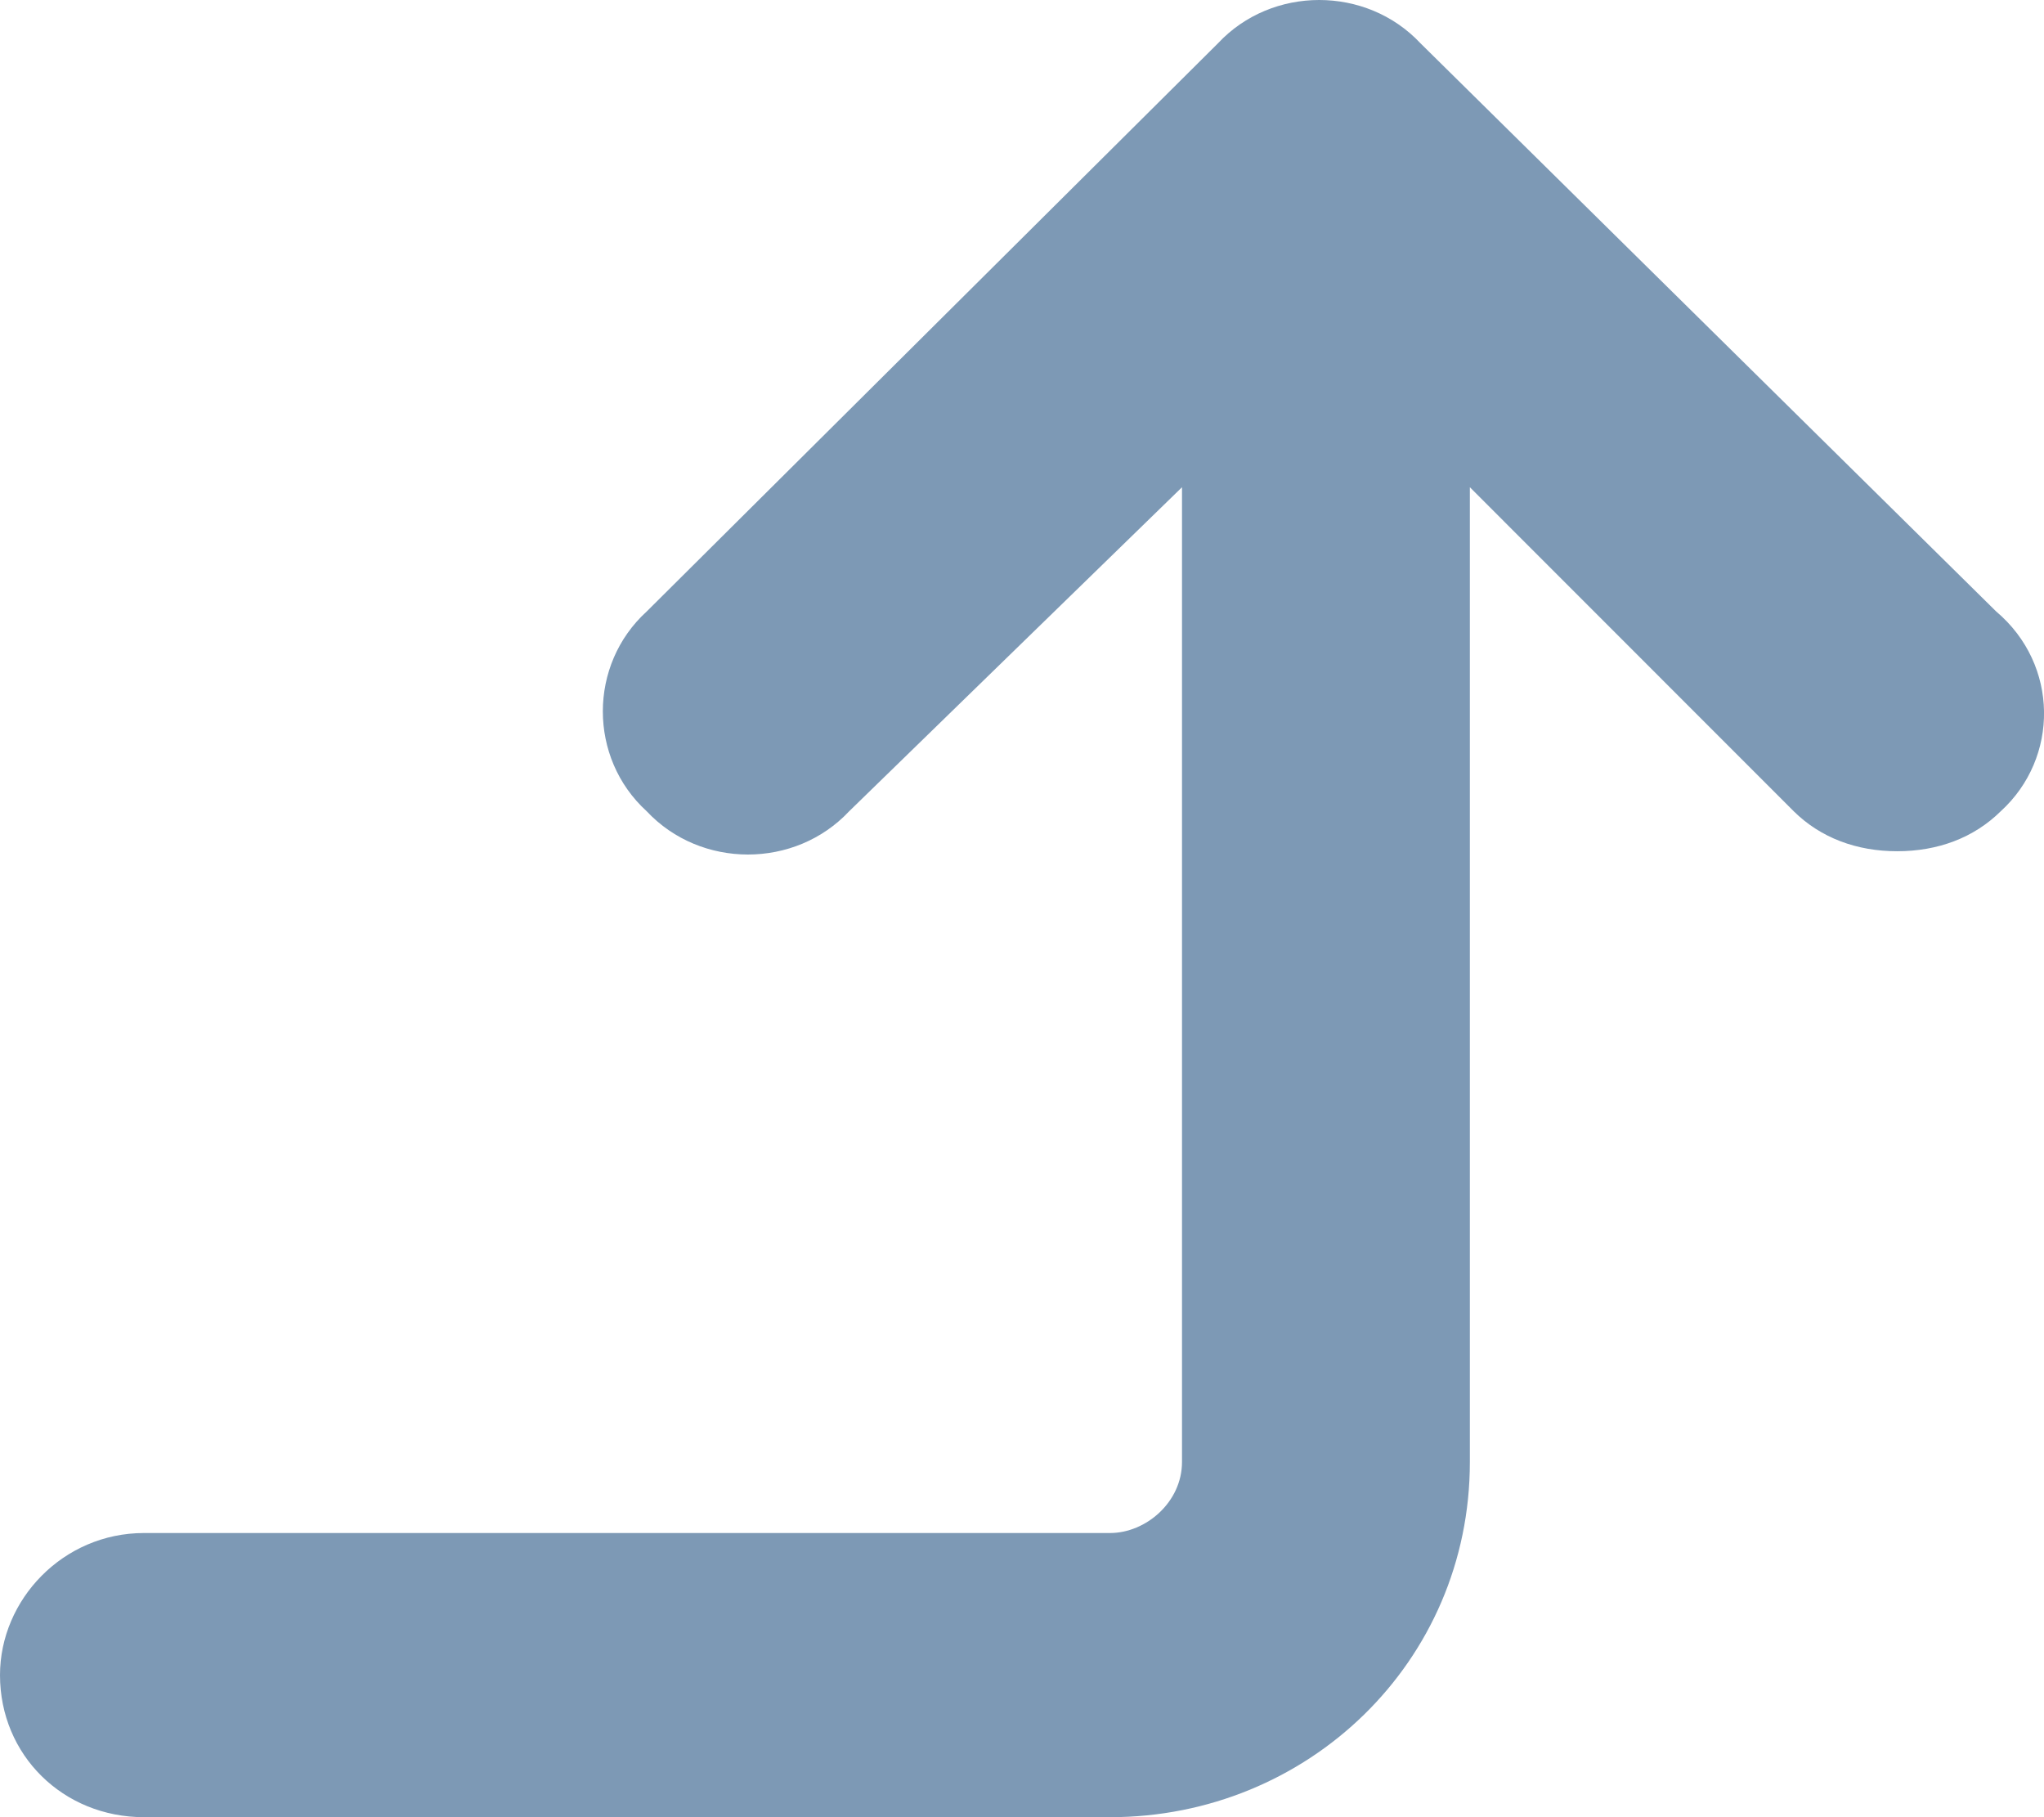 <svg width="18" height="16" viewBox="0 0 18 16" fill="none" xmlns="http://www.w3.org/2000/svg">
<path d="M17.619 7.143C17.381 7.378 17.064 7.495 16.707 7.495C16.351 7.495 16.034 7.378 15.796 7.143L12.944 4.29V12.873C12.944 14.632 11.518 16 9.775 16H1.268C0.555 16 0 15.453 0 14.749C0 14.085 0.555 13.498 1.268 13.498H9.775C10.092 13.498 10.409 13.225 10.409 12.873V4.29L7.478 7.143C7.002 7.651 6.171 7.651 5.695 7.143C5.18 6.674 5.18 5.853 5.695 5.384L10.726 0.381C11.201 -0.127 12.033 -0.127 12.509 0.381L17.579 5.384C18.134 5.853 18.134 6.674 17.619 7.143Z" fill="#7D99B5"/>
</svg>
